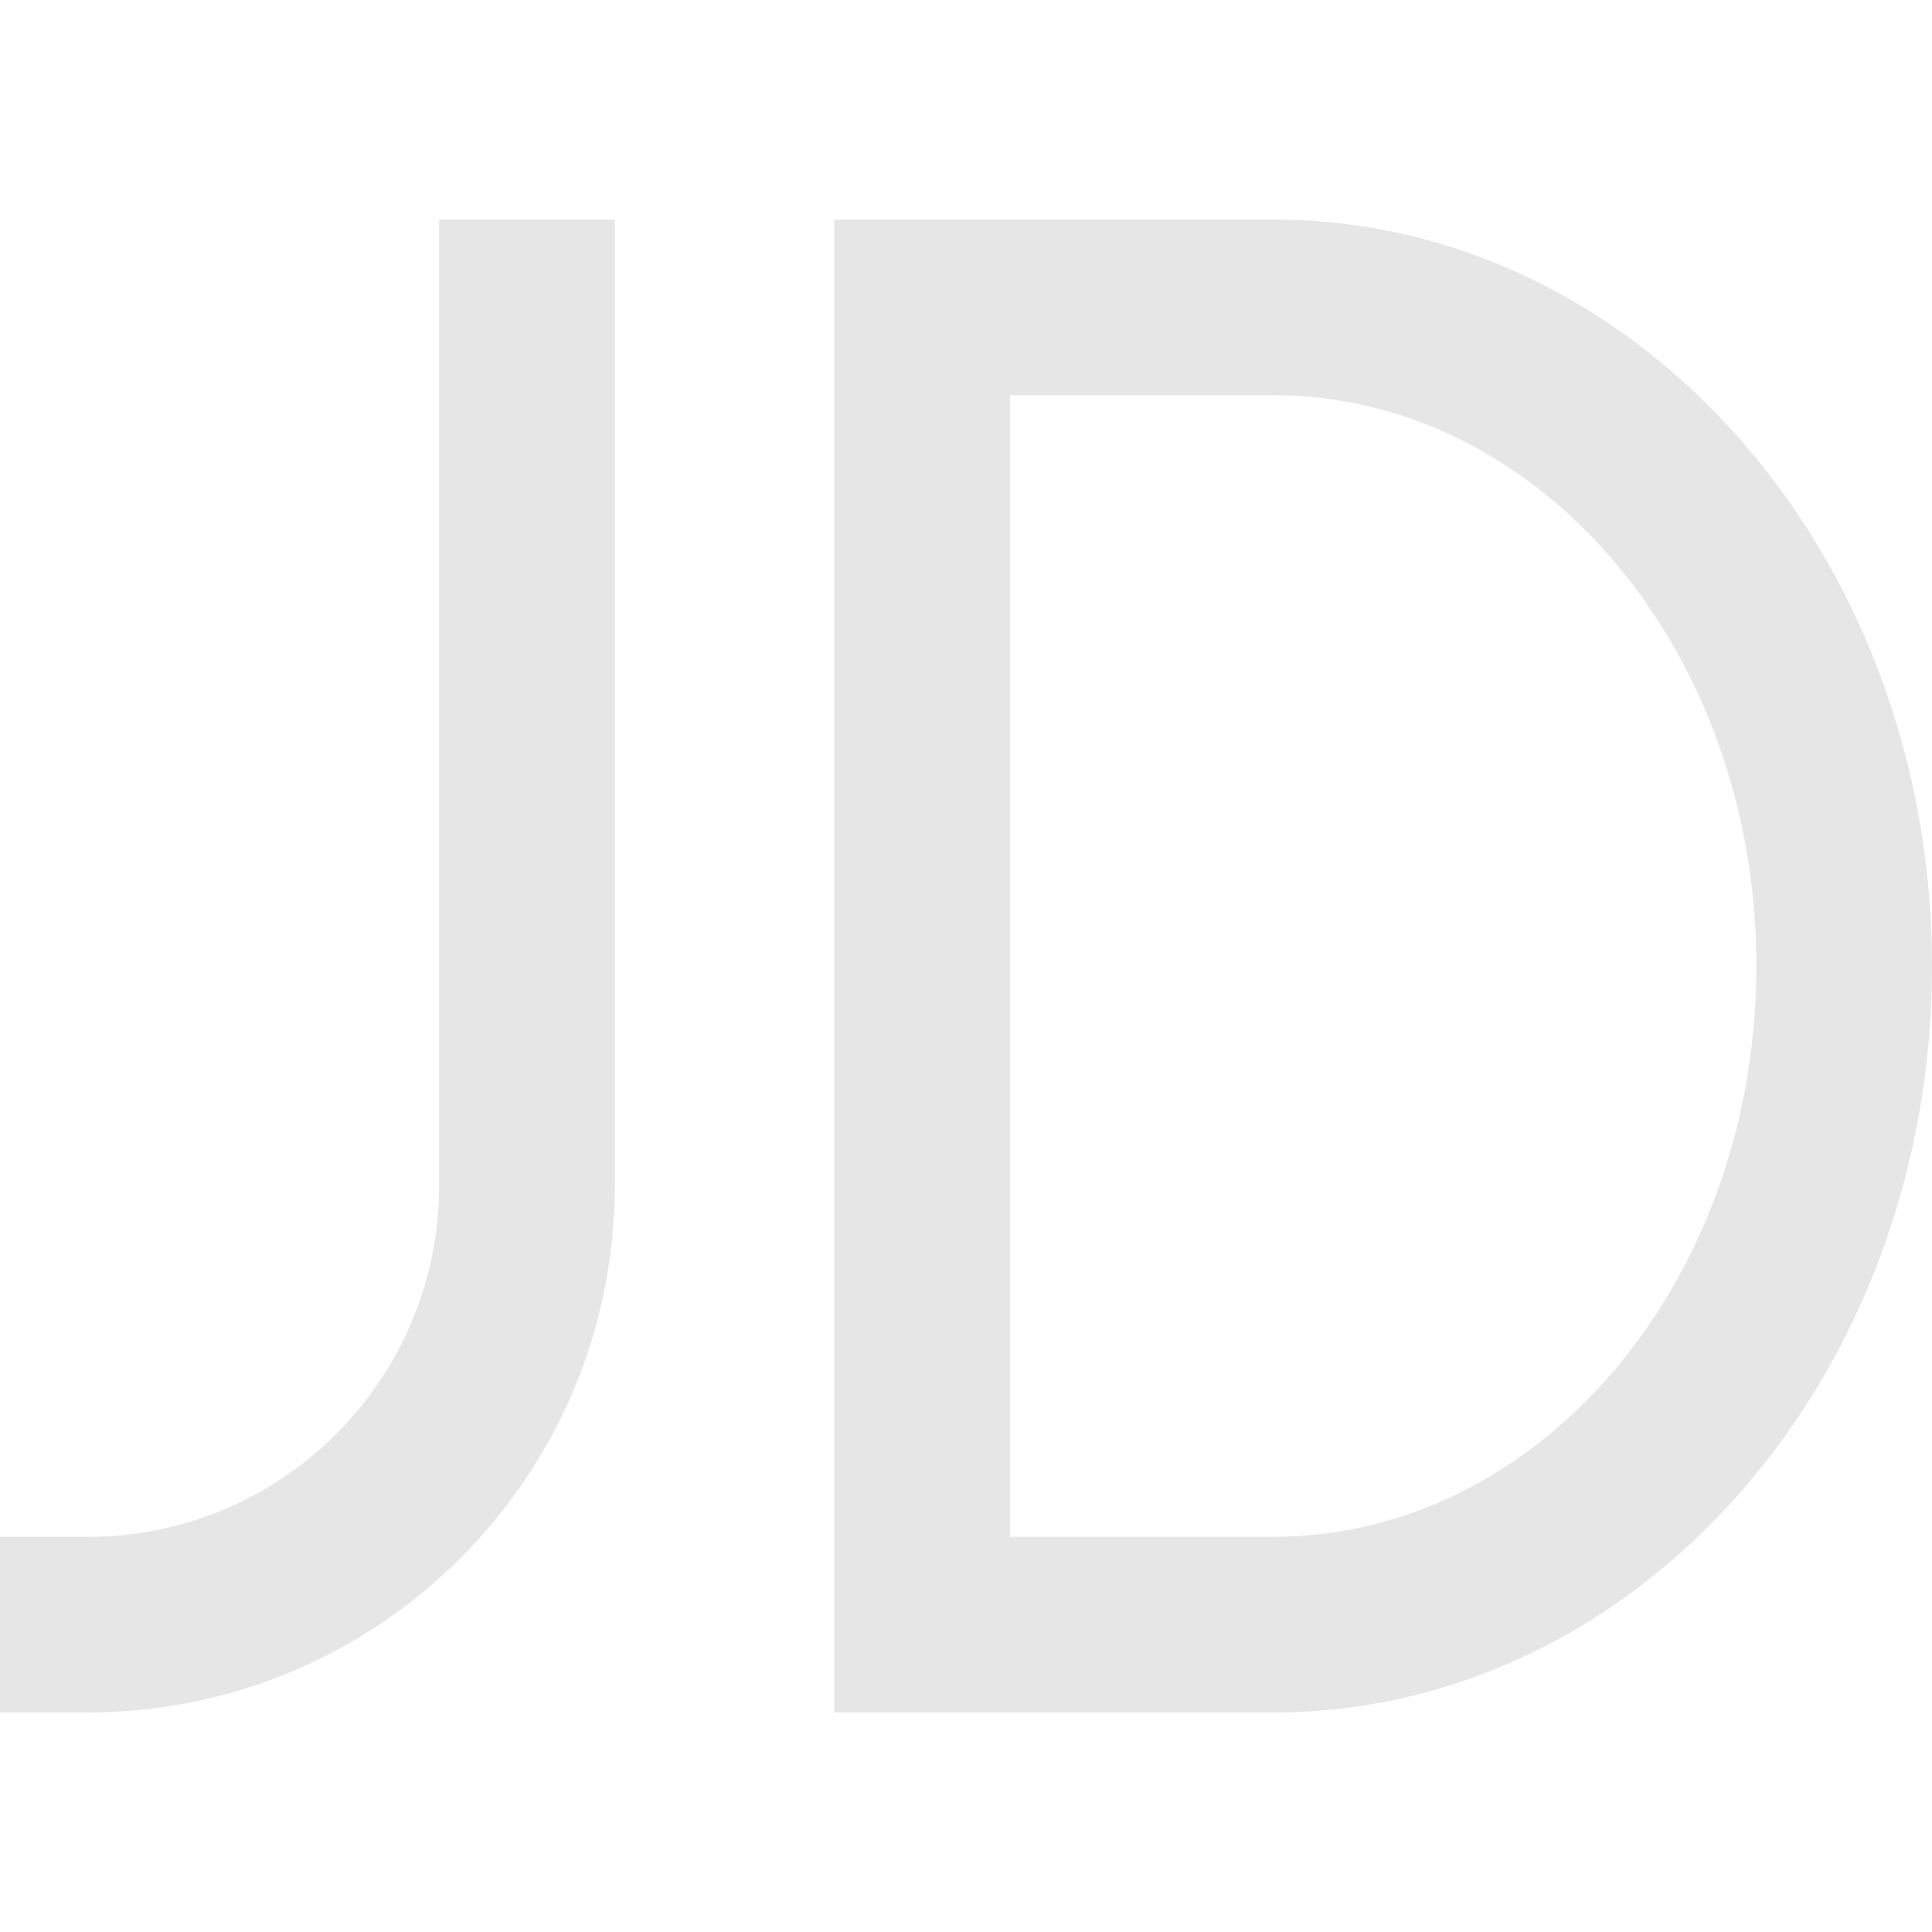 <?xml version="1.0" standalone="no"?><!DOCTYPE svg PUBLIC "-//W3C//DTD SVG 1.1//EN" "http://www.w3.org/Graphics/SVG/1.1/DTD/svg11.dtd"><svg t="1658231217810" class="icon" viewBox="0 0 1024 1024" version="1.1" xmlns="http://www.w3.org/2000/svg" p-id="4497" xmlns:xlink="http://www.w3.org/1999/xlink" width="200" height="200"><defs><style type="text/css">@font-face { font-family: feedback-iconfont; src: url("//at.alicdn.com/t/font_1031158_u69w8yhxdu.woff2?t=1630033759944") format("woff2"), url("//at.alicdn.com/t/font_1031158_u69w8yhxdu.woff?t=1630033759944") format("woff"), url("//at.alicdn.com/t/font_1031158_u69w8yhxdu.ttf?t=1630033759944") format("truetype"); }
</style></defs><path d="M674.923 907.648l-139.648 0-93.099 0 0-93.099L442.176 209.451 442.176 116.352l93.099 0 139.648 0C867.712 116.352 1024 293.504 1024 512S867.712 907.648 674.923 907.648zM674.923 209.451l-139.648 0 0 605.077 139.648 0c141.376 0 256-135.467 256-302.549C930.923 344.896 816.299 209.451 674.923 209.451zM46.549 907.648 0 907.648l0-93.099 46.549 0c102.827 0 186.197-83.349 186.197-186.197l0-512 93.099 0 0 512C325.824 782.592 200.789 907.648 46.549 907.648z" p-id="4498" fill="#e6e6e6"></path></svg>